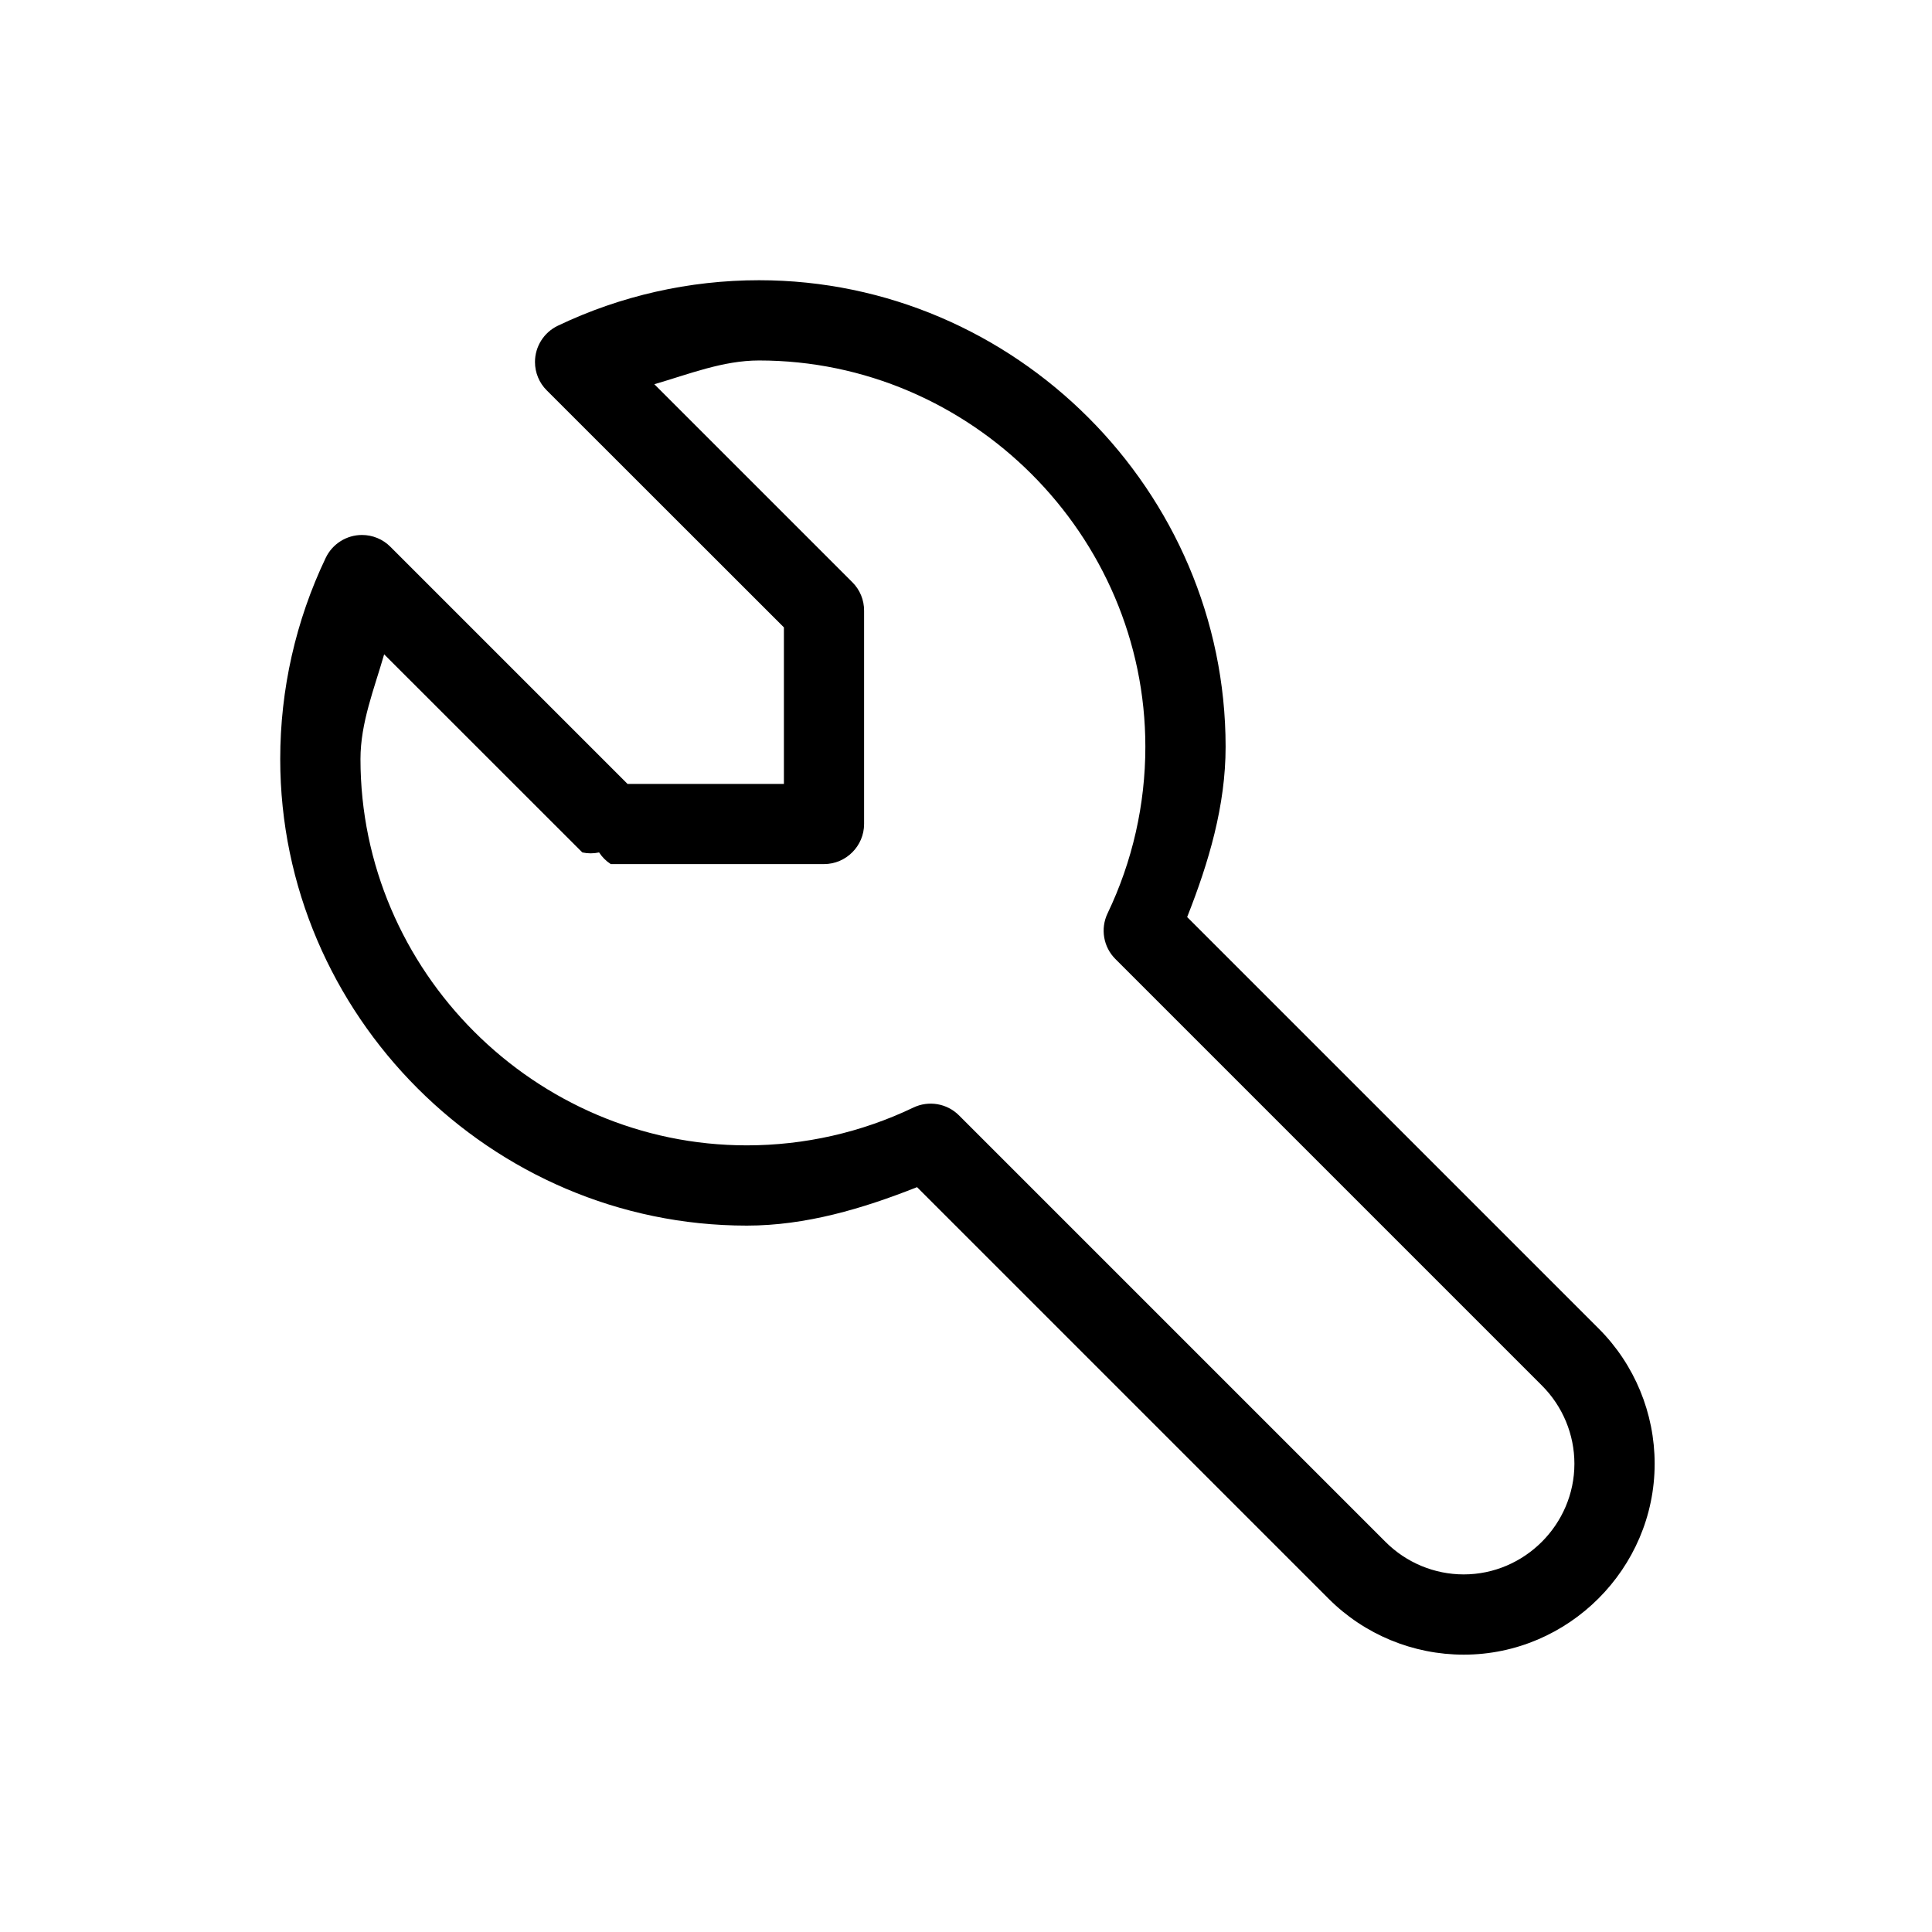 <?xml version="1.0" encoding="UTF-8" standalone="no"?>
<svg
   width="24px"
   height="24px"
   viewBox="0 0 24 24"
   version="1.1"
   xml:space="preserve"
   style="fill-rule:evenodd;clip-rule:evenodd;stroke-linejoin:round;stroke-miterlimit:2;"
   id="svg1"
   sodipodi:docname="preferences-other.svg"
   inkscape:version="1.4.2 (ebf0e940, 2025-05-08)"
   xmlns:inkscape="http://www.inkscape.org/namespaces/inkscape"
   xmlns:sodipodi="http://sodipodi.sourceforge.net/DTD/sodipodi-0.dtd"
   xmlns="http://www.w3.org/2000/svg"
   xmlns:svg="http://www.w3.org/2000/svg"><defs
   id="defs1" /><sodipodi:namedview
   id="namedview1"
   pagecolor="#ffffff"
   bordercolor="#000000"
   borderopacity="0.25"
   inkscape:showpageshadow="2"
   inkscape:pageopacity="0.0"
   inkscape:pagecheckerboard="0"
   inkscape:deskcolor="#d1d1d1"
   inkscape:zoom="34.666667"
   inkscape:cx="12.014423"
   inkscape:cy="11.985577"
   inkscape:window-width="976"
   inkscape:window-height="1186"
   inkscape:window-x="0"
   inkscape:window-y="25"
   inkscape:window-maximized="0"
   inkscape:current-layer="svg1" />
    <path
   d="M9.086,2.35C8.107,2.35 7.139,2.568 6.256,2.99C6.059,3.084 5.934,3.283 5.934,3.5C5.934,3.65 5.993,3.794 6.1,3.9L9.436,7.234L9.436,9.436L7.236,9.436L3.9,6.1C3.794,5.993 3.65,5.934 3.5,5.934C3.283,5.934 3.084,6.059 2.99,6.256C2.568,7.139 2.35,8.107 2.35,9.086C2.35,12.687 5.313,15.65 8.914,15.65C9.742,15.65 10.541,15.413 11.309,15.109L17.1,20.9C17.604,21.404 18.289,21.686 19,21.686C20.474,21.686 21.686,20.474 21.686,19C21.686,18.289 21.404,17.604 20.9,17.1L15.109,11.309C15.413,10.541 15.65,9.742 15.65,8.914C15.65,5.313 12.687,2.35 9.086,2.35ZM9.086,3.479C12.067,3.479 14.521,5.933 14.521,8.914C14.521,9.725 14.34,10.525 13.99,11.256C13.886,11.472 13.93,11.731 14.1,11.9L20.1,17.9C20.392,18.192 20.557,18.587 20.557,19C20.557,19.854 19.854,20.557 19,20.557C18.587,20.557 18.192,20.392 17.9,20.1L11.9,14.1C11.731,13.93 11.472,13.886 11.256,13.99C10.525,14.34 9.725,14.521 8.914,14.521C5.933,14.521 3.479,12.067 3.479,9.086C3.479,8.576 3.672,8.1 3.812,7.613L6.6,10.4C6.678,10.417 6.758,10.417 6.836,10.4C6.879,10.466 6.935,10.522 7,10.564L10,10.564C10.31,10.564 10.564,10.31 10.564,10L10.564,7C10.565,6.85 10.506,6.706 10.4,6.6L7.613,3.813C8.1,3.672 8.576,3.479 9.086,3.479Z"
   style="fill-rule:nonzero;clip-rule:evenodd;stroke-linejoin:round;stroke-miterlimit:2"
   id="path1"
   transform="matrix(0.883,0,0,0.883,1.406,1.406)" />
</svg>

